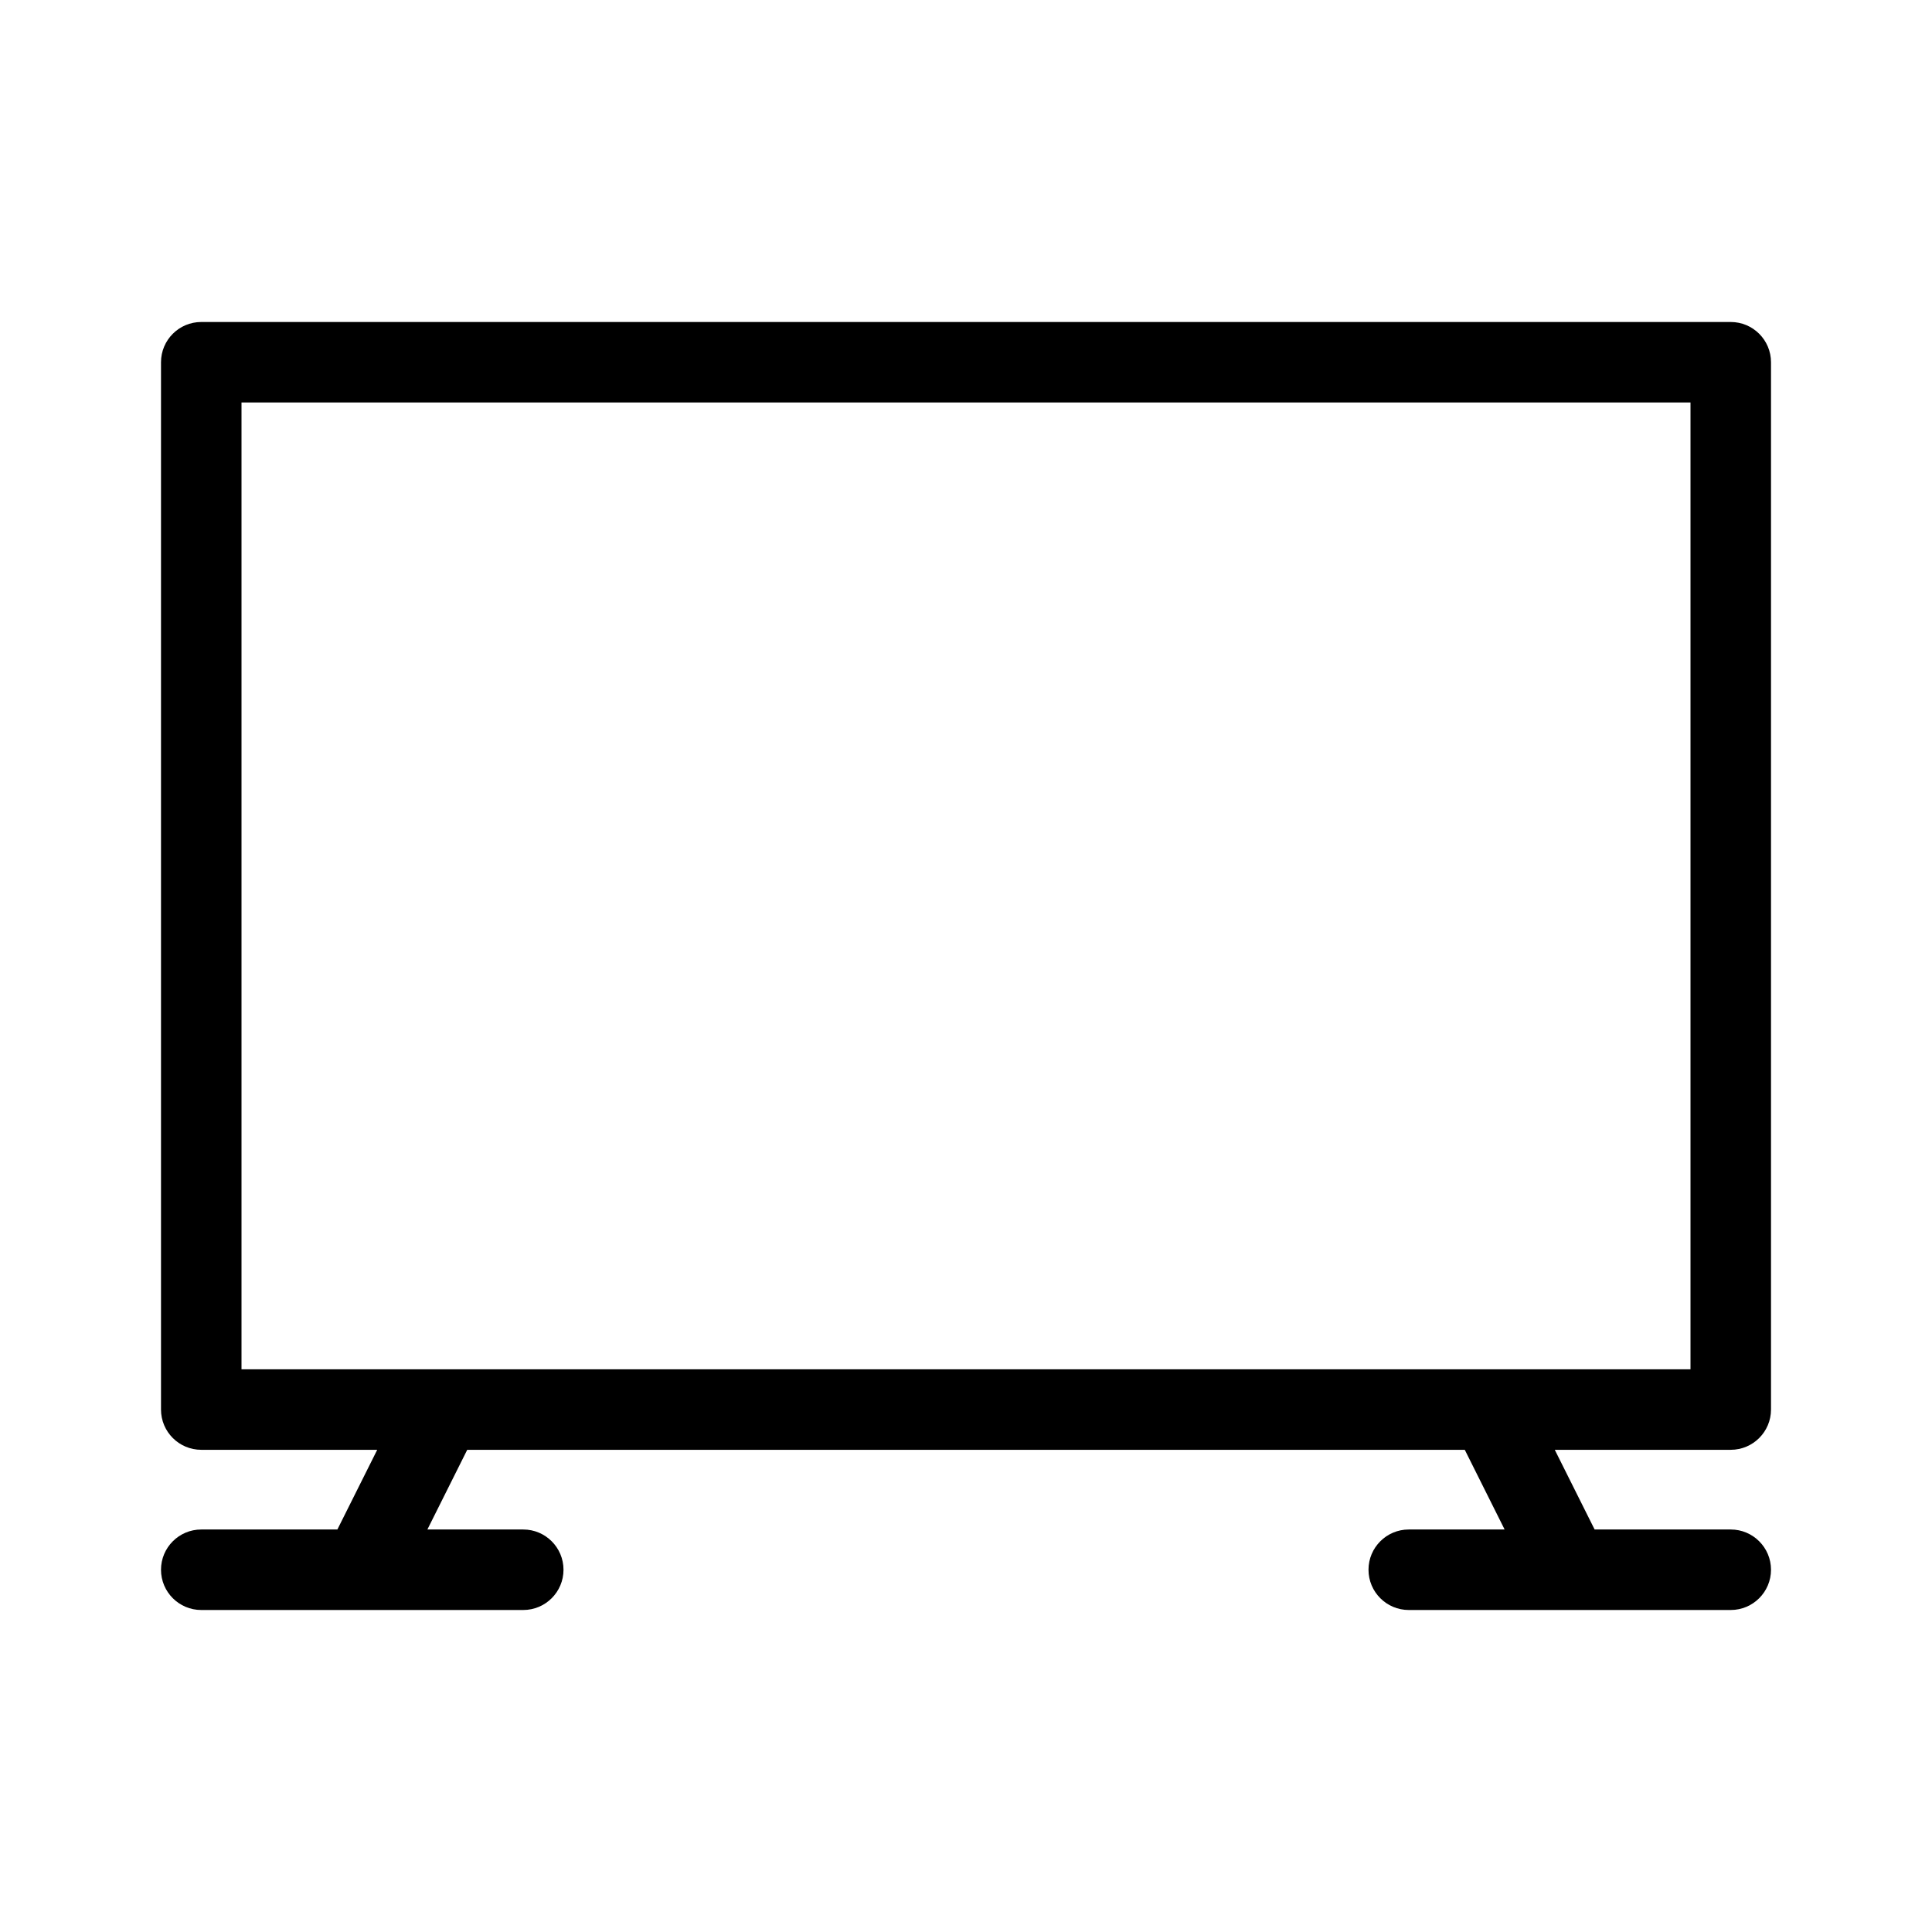 <svg height="24" viewBox="0 0 24 24" width="24" xmlns="http://www.w3.org/2000/svg"><path d="m3 5v12.01h18v-12.01zm1.686 13.01h-2.186c-.276 0-.5-.224-.5-.5v-13.01c0-.276.224-.5.5-.5h19c.276 0 .5.224.5.5v13.01c0 .276-.224.5-.5.5h-2.186l.495.99h1.691c.276 0 .5.224.5.5s-.224.5-.5.5h-1.989c-.007 0-.014 0-.021 0h-1.99c-.276 0-.5-.224-.5-.5s.224-.5.5-.5h1.191l-.495-.99h-12.392l-.495.99h1.191c.276 0 .5.224.5.5s-.224.5-.5.5h-1.99c-.007 0-.014 0-.021 0h-1.989c-.276 0-.5-.224-.5-.5s.224-.5.5-.5h1.691z"/></svg>